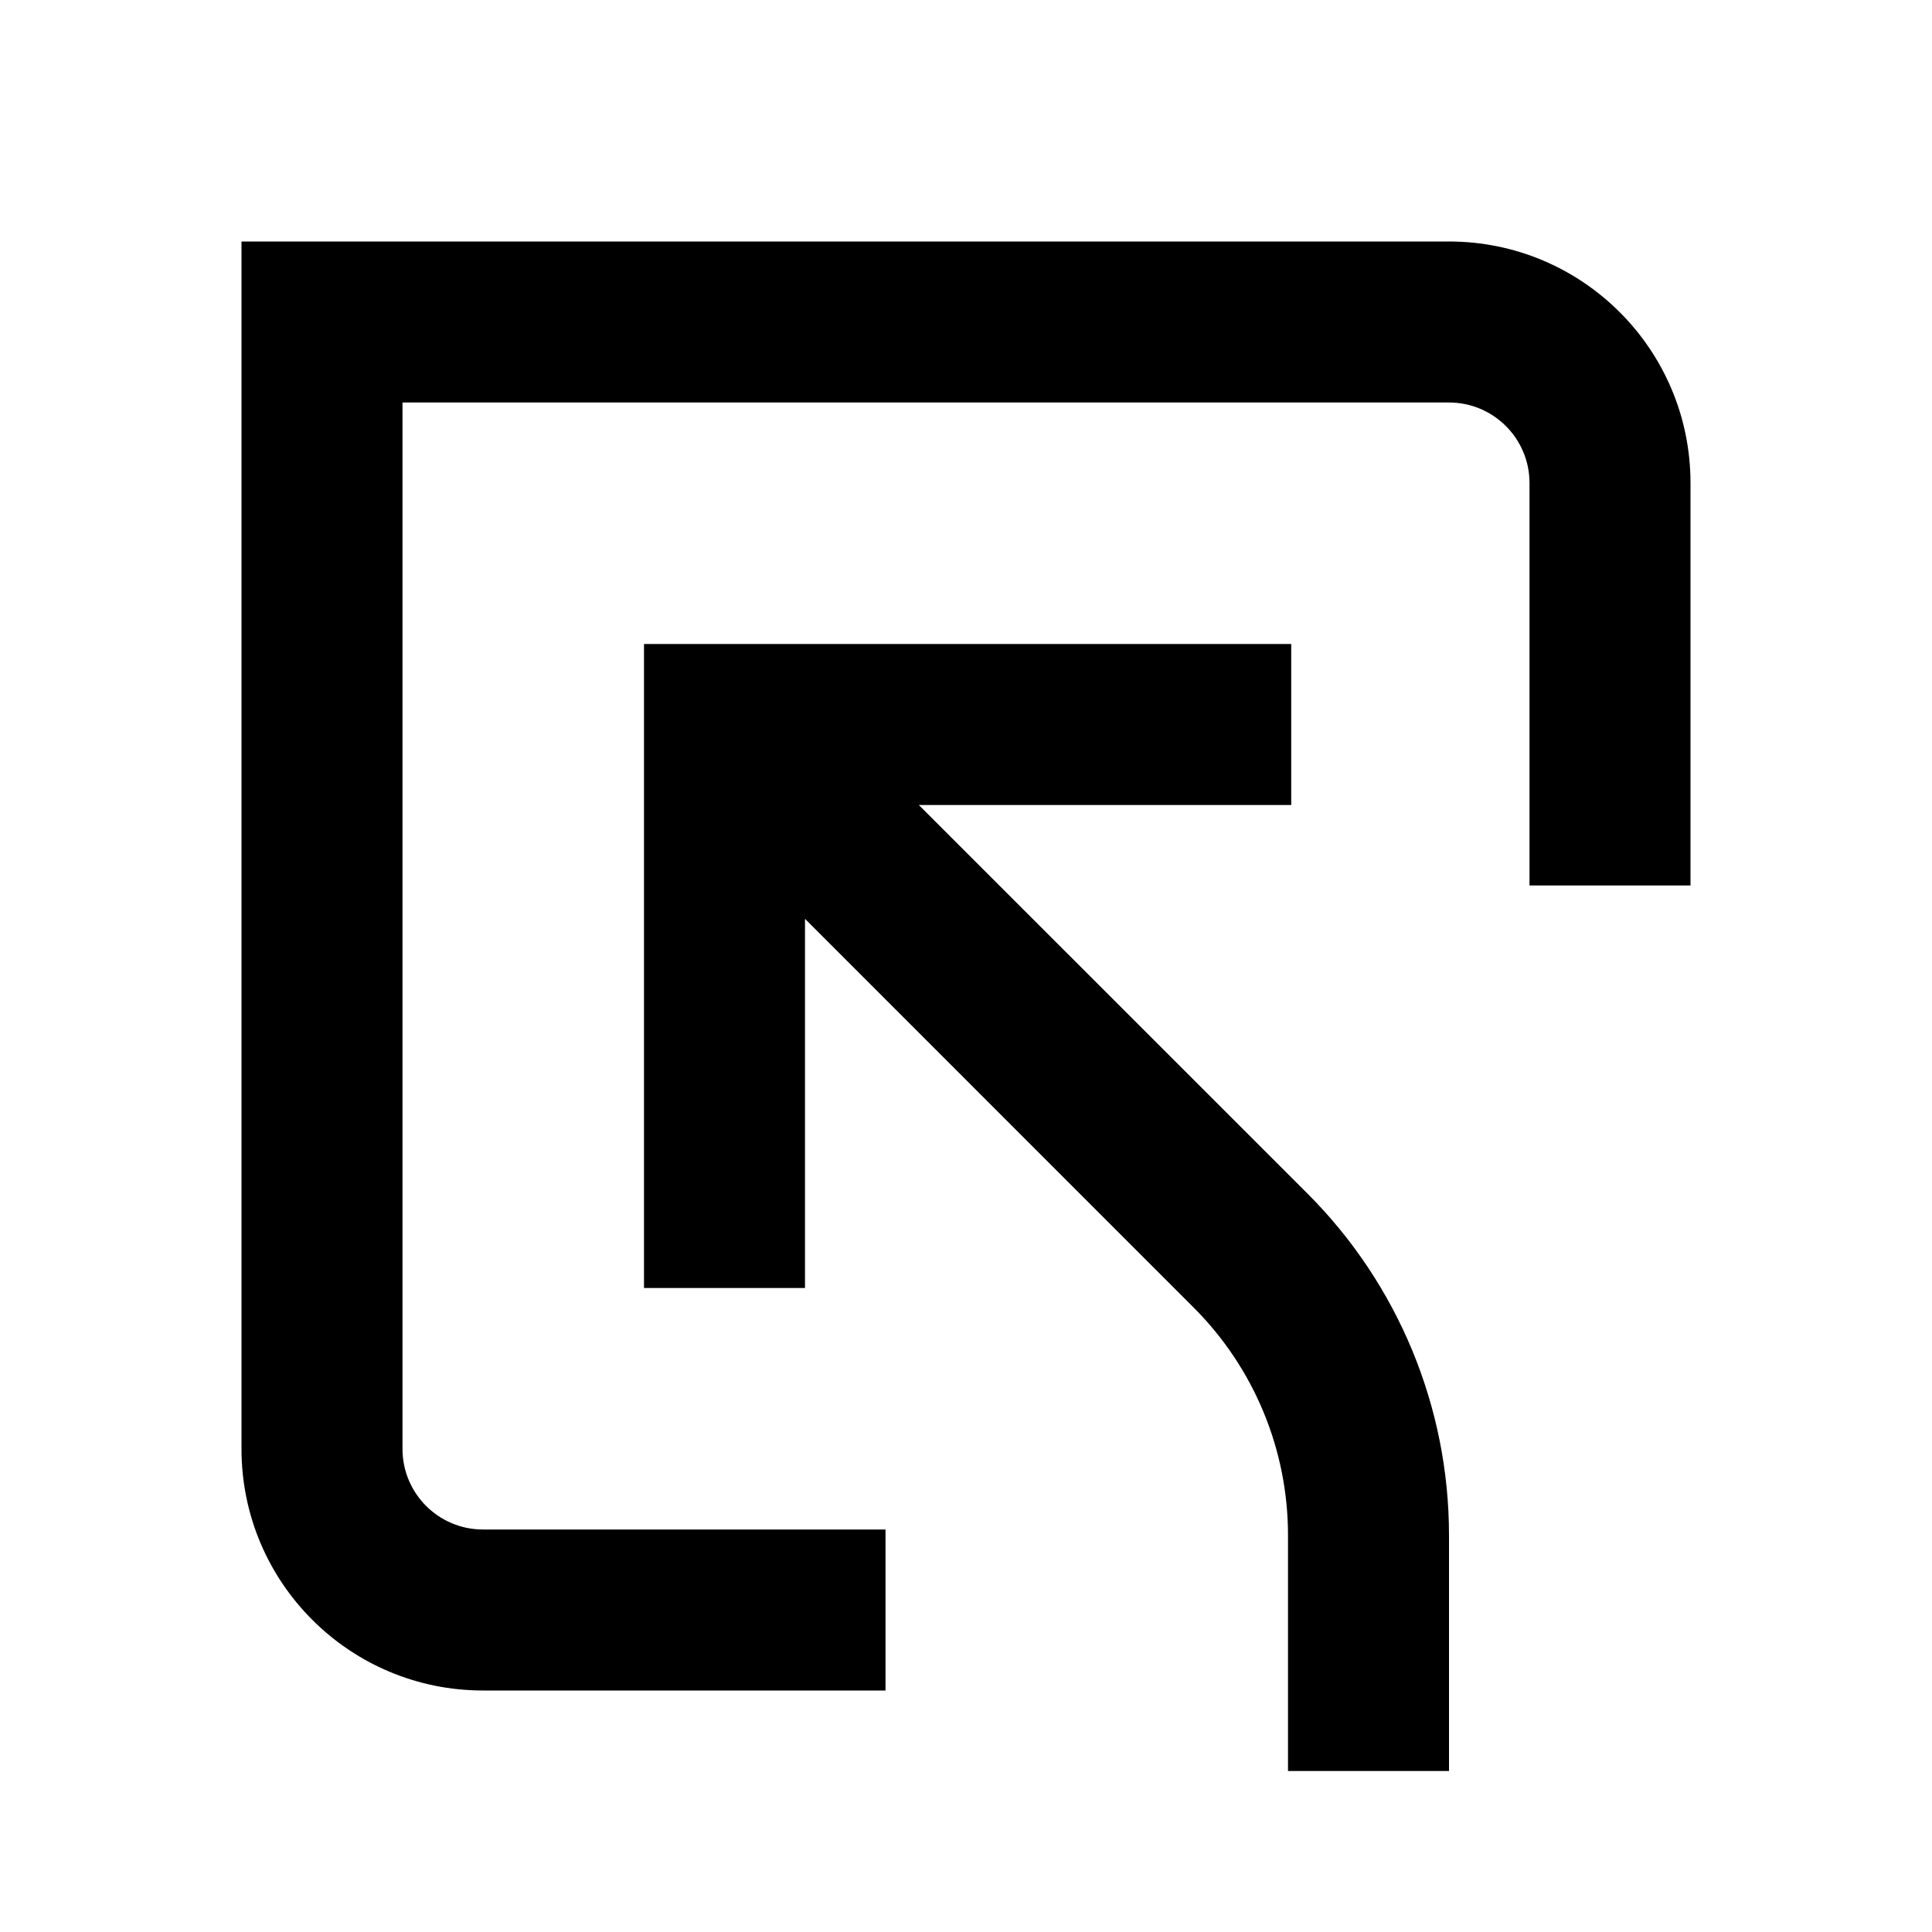 <svg width="24" height="24" viewBox="0 0 24 24" fill="none" xmlns="http://www.w3.org/2000/svg">
<path fill-rule="evenodd" clip-rule="evenodd" d="M11 19H6C5.448 19 5 18.552 5 18V5H18C18.552 5 19 5.448 19 6V11H21V6C21 4.343 19.657 3 18 3H3V18C3 19.657 4.343 21 6 21H11V19ZM8 8H16.04V10H11.414L16.243 14.828C17.368 15.954 18 17.48 18 19.071V22H16V19.071C16 18.01 15.579 16.993 14.828 16.243L10 11.414V16H8V8Z" fill="black"/>
</svg>
